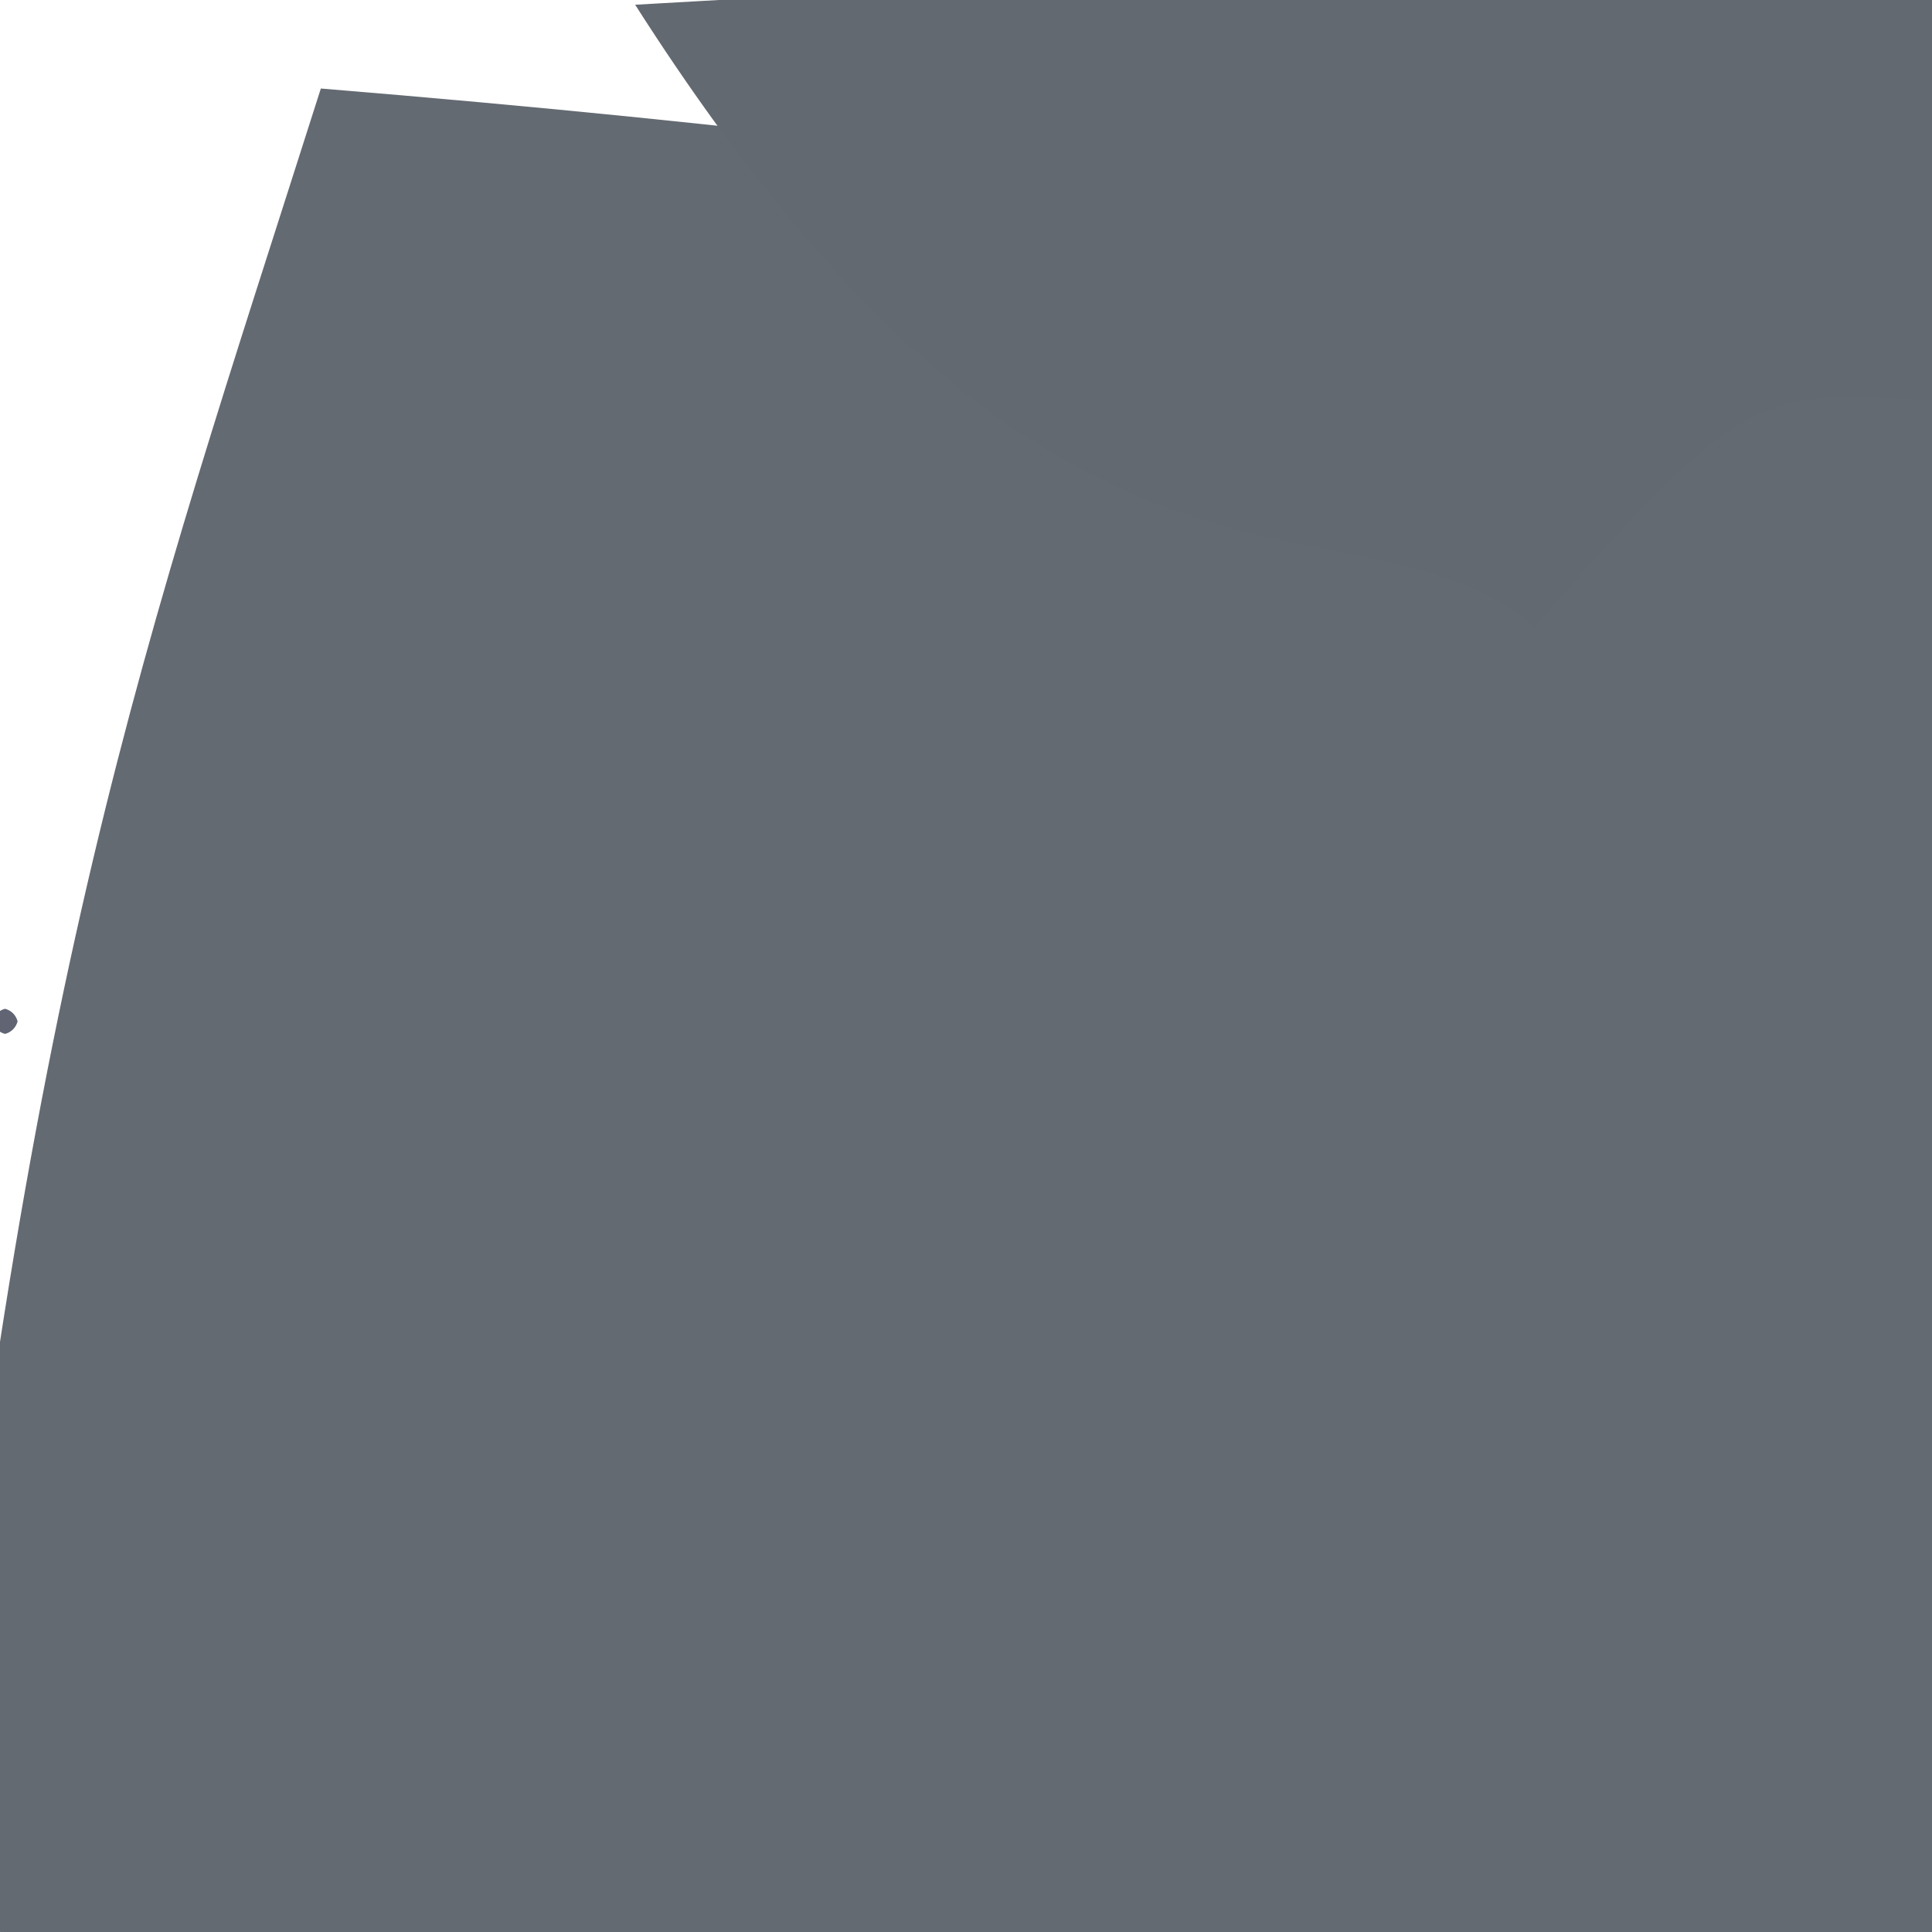 <?xml version="1.0" ?>
<svg height="768" version="1.1" width="768" xmlns="http://www.w3.org/2000/svg">
  <defs/>
  <g>
    <path d="M 767.992 815.452 C 654.186 784.988 643.205 786.386 -29.299 767.146 C 9.903 383.632 56.116 259.591 127.537 35.187 C 820.653 92.09 893.304 192.562 863.867 319.317 C 789.002 532.766 784.663 594.299 767.992 815.452" fill="rgb(100, 106, 114)" opacity="1.0" stroke="rgb(196, 8, 111)" stroke-linecap="round" stroke-linejoin="round" stroke-opacity="0.758" stroke-width="0.0"/>
    <path d="M 780.74 10.615 C 780.584 138.241 780.48 143.67 774.08 159.484 C 699.399 155.368 696.581 150.696 610.005 249.214 C 538.583 187.89 424.547 271.647 252.484 1.885 C 800.719 -29.787 793.639 -9.815 780.74 10.615" fill="rgb(99, 105, 113)" opacity="1.0" stroke="rgb(87, 197, 245)" stroke-linecap="round" stroke-linejoin="round" stroke-opacity="0.623" stroke-width="0.0"/>
    <path d="M 7.0 406.0 C 6.33 408.5 4.5 410.33 2.0 411.0 C -0.5 410.33 -2.33 408.5 -3.0 406.0 C -2.33 403.5 -0.5 401.67 2.0 401.0 C 4.5 401.67 6.33 403.5 7.0 406.0" fill="rgb(96, 100, 115)" opacity="1.0" stroke="rgb(7, 16, 49)" stroke-linecap="round" stroke-linejoin="round" stroke-opacity="0.801" stroke-width="0.0"/>
  </g>
</svg>
